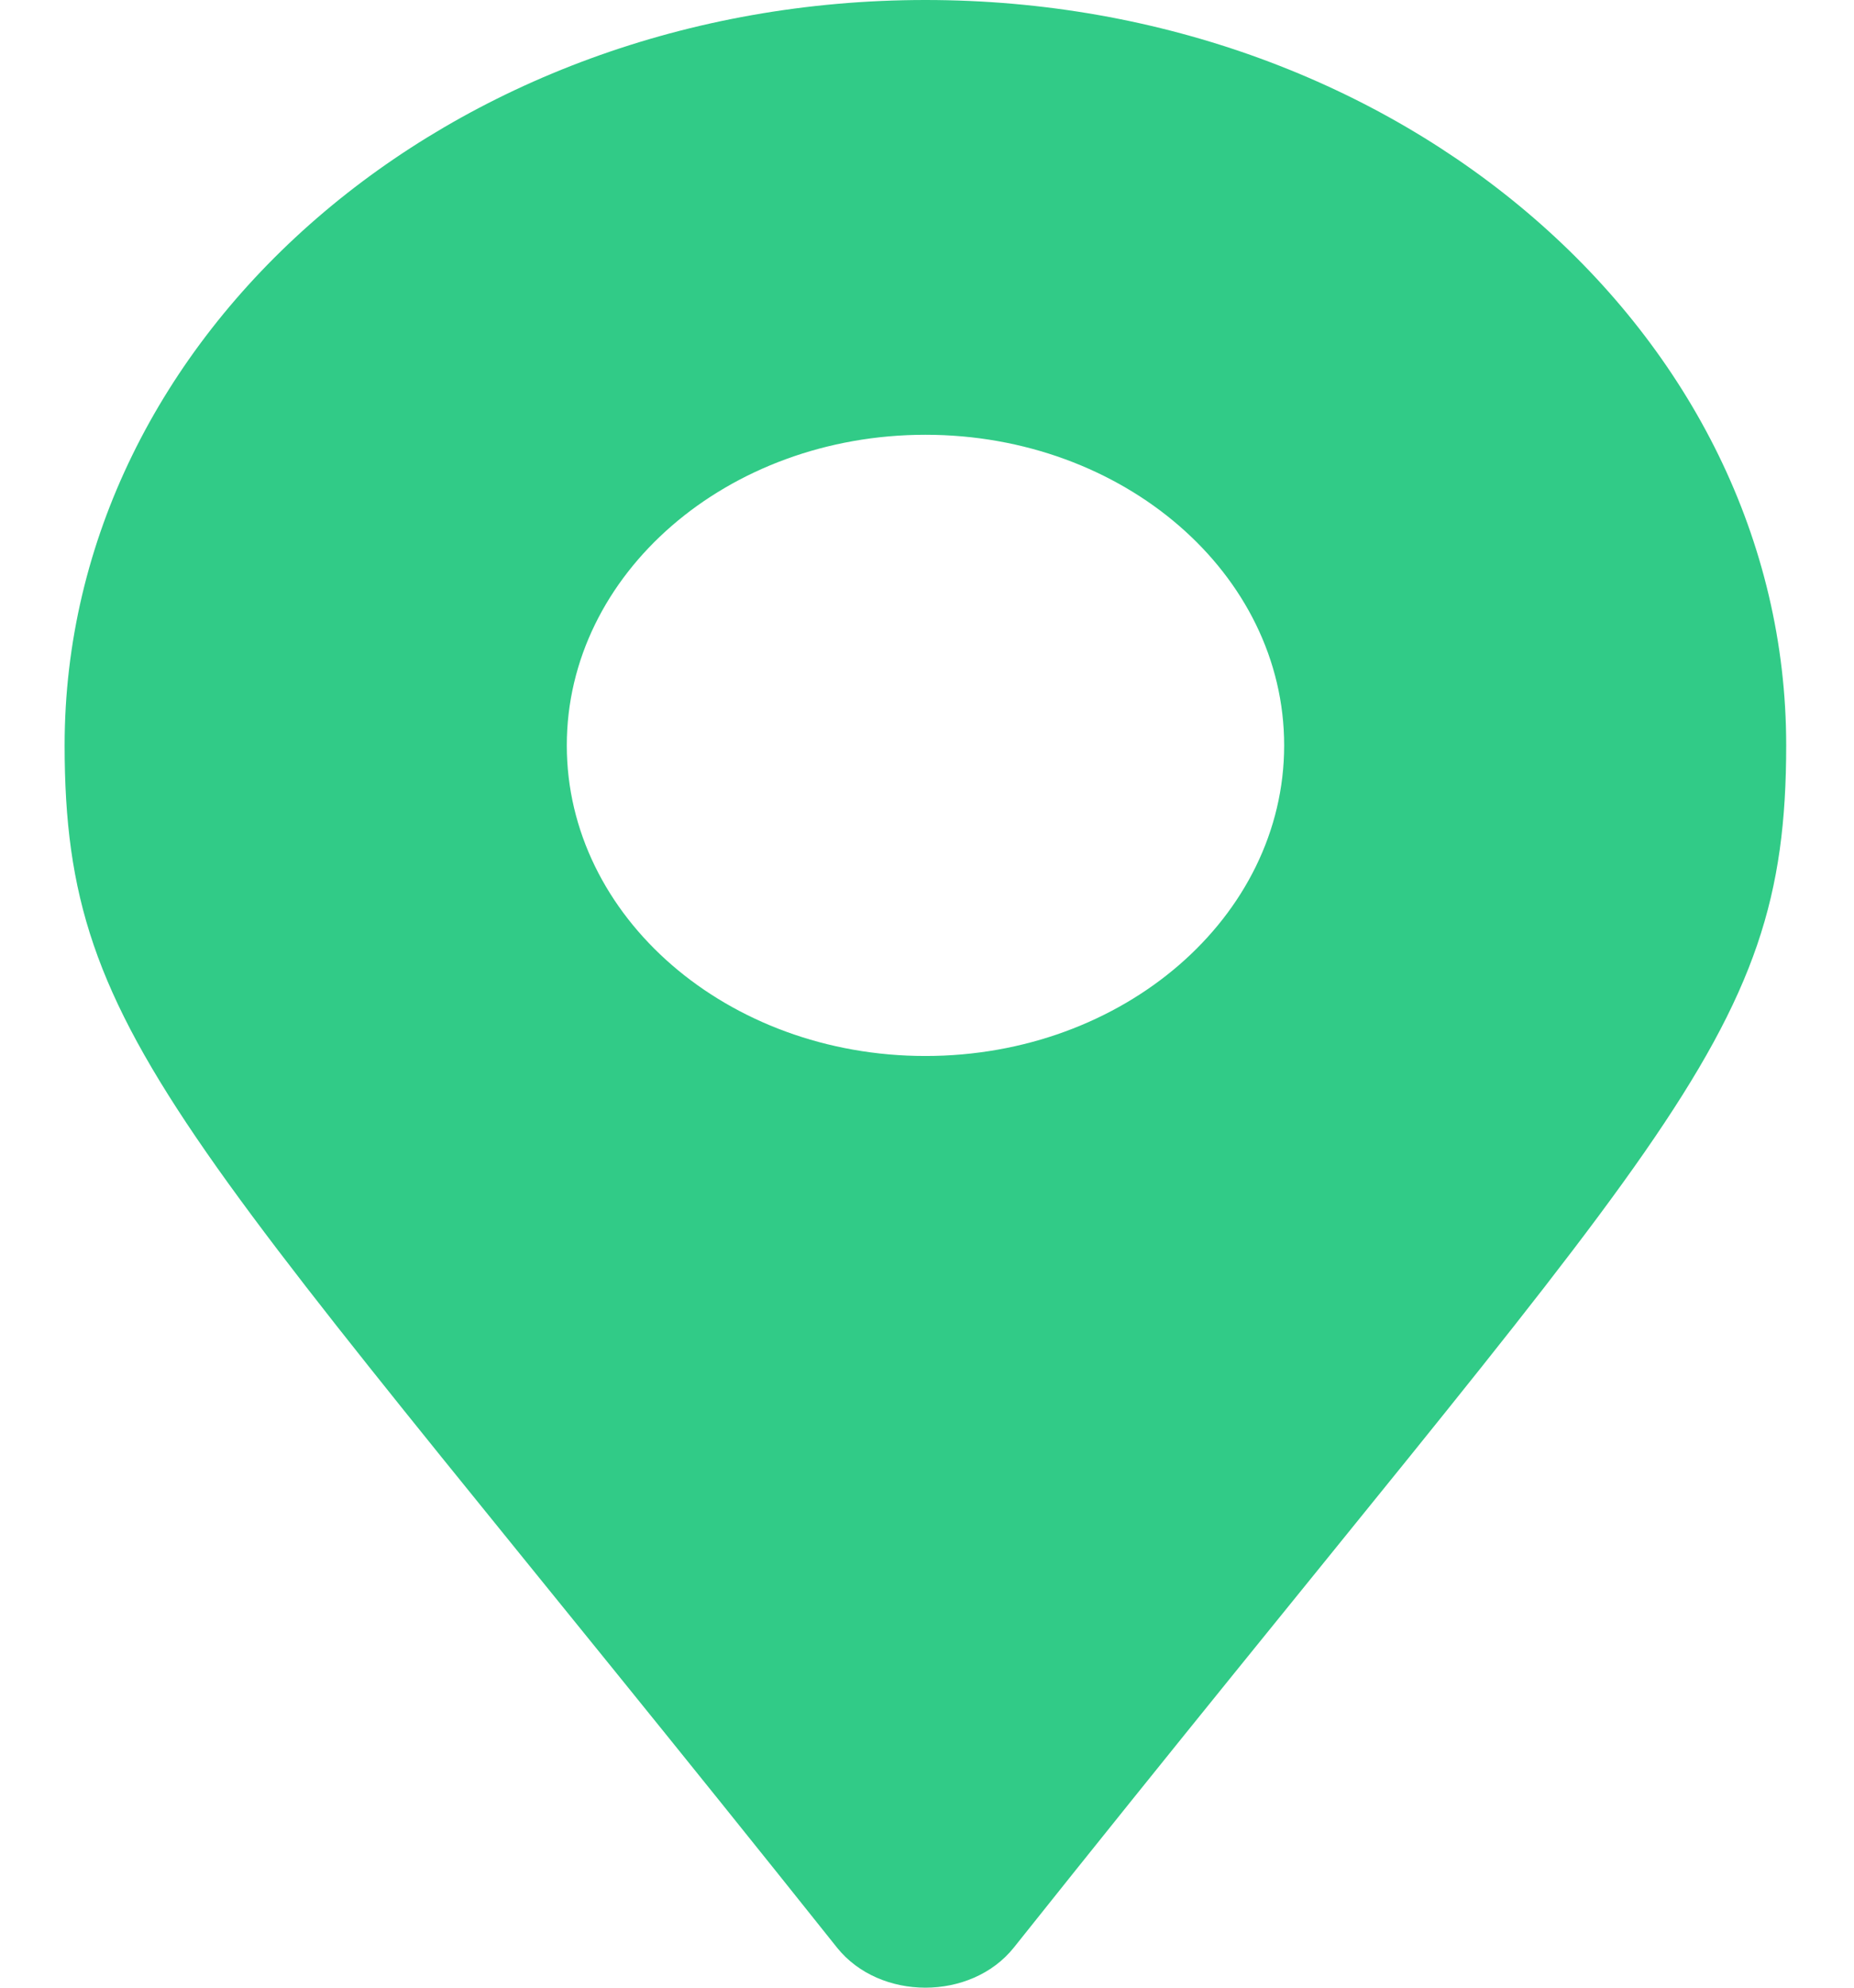 <svg width="14" height="15" viewBox="0 0 14 15" fill="none" xmlns="http://www.w3.org/2000/svg"><path d="M6.32 14.697C1.401 8.527.488 7.893.488 5.625.488 2.518 3.398 0 6.988 0s6.5 2.518 6.5 5.625c0 2.268-.913 2.901-5.832 9.072-.323.404-1.013.404-1.336 0zm.668-6.728c1.496 0 2.709-1.05 2.709-2.344 0-1.294-1.213-2.344-2.709-2.344S4.28 4.331 4.28 5.625c0 1.294 1.212 2.344 2.708 2.344z" fill="#31CB87"/></svg>